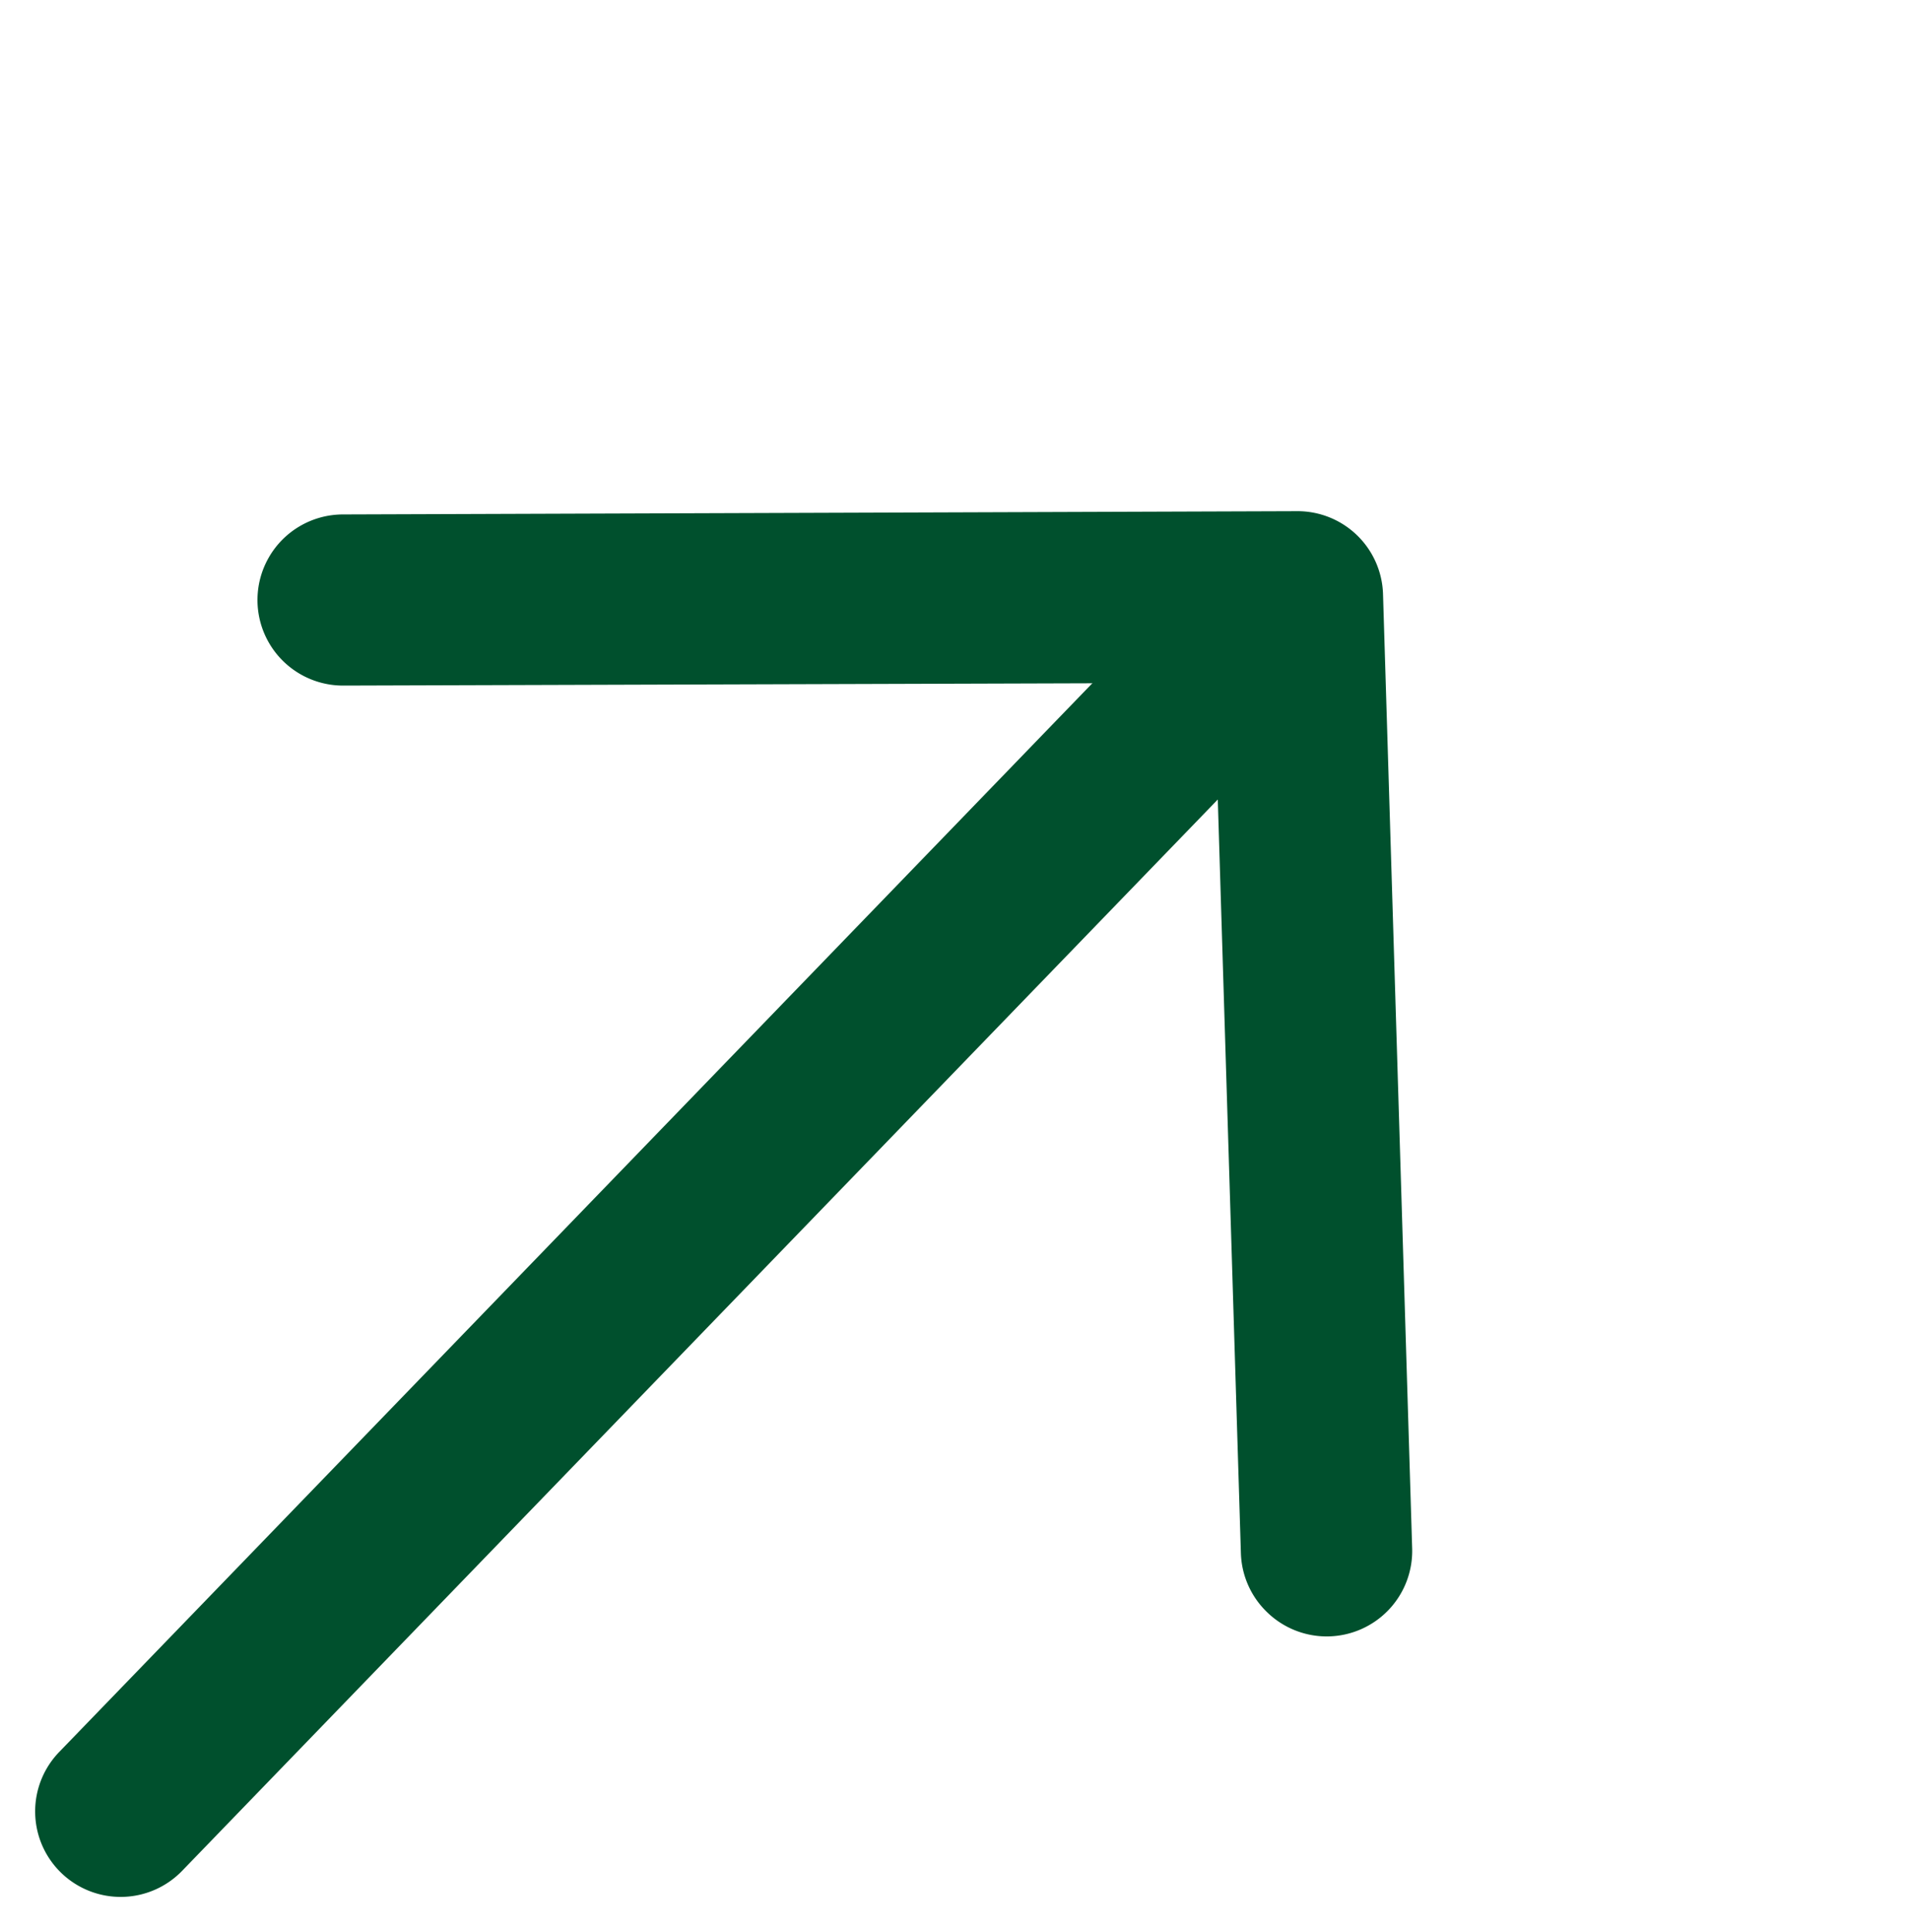 <svg xmlns="http://www.w3.org/2000/svg" width="22.34" height="22.599" viewBox="0 0 22.34 22.599">
  <g id="LInk_pil" data-name="LInk pil" transform="matrix(0.695, -0.719, 0.719, 0.695, -5.739, 15.668)">
    <path id="Path_2987" data-name="Path 2987" d="M17,9.786a1,1,0,0,1-.7-.283L9,2.4,1.7,9.5A1,1,0,0,1,.3,8.069L8.3.283A1,1,0,0,1,9.7.283l8,7.786A1,1,0,0,1,17,9.786Z" transform="translate(21.781 0) rotate(90)" fill="#00502d"/>
    <path id="Path_2988" data-name="Path 2988" d="M1,20a1,1,0,0,1-1-1V1A1,1,0,1,1,2,1V19A1,1,0,0,1,1,20Z" transform="translate(20 7.978) rotate(90)" fill="#00502d"/>
  </g>
</svg>
